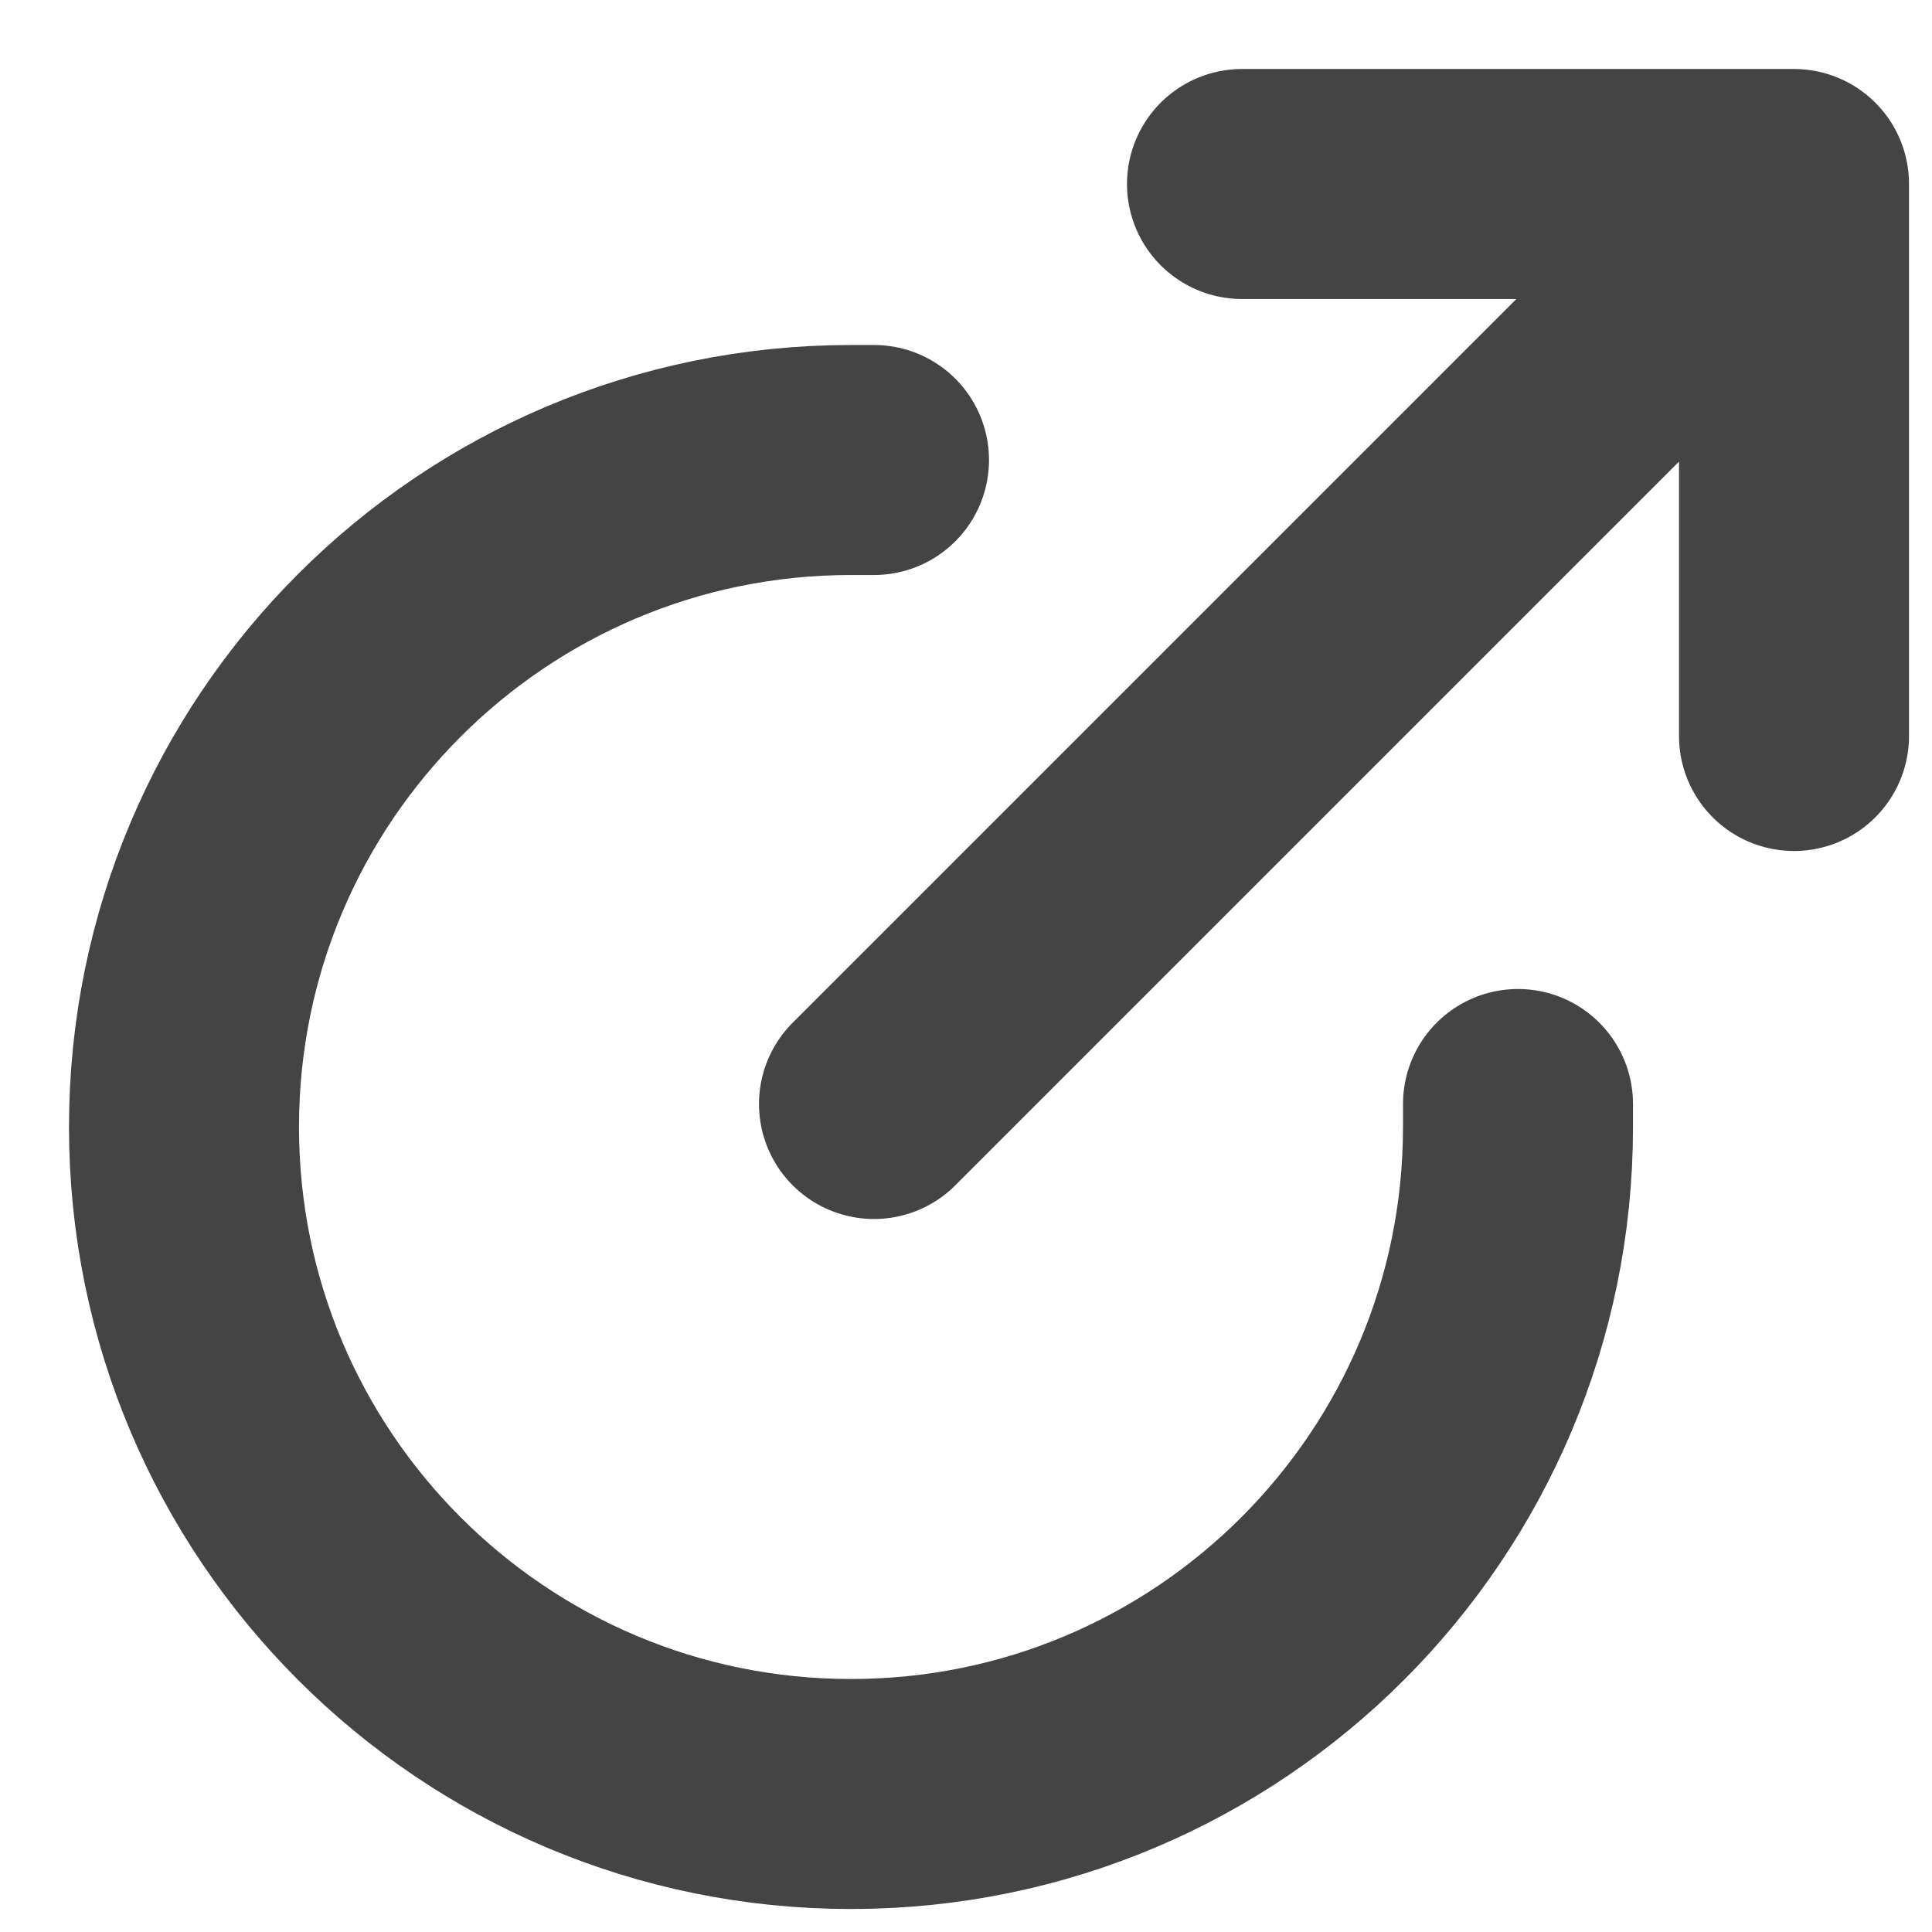 <svg width="21" height="21" viewBox="0 0 21 21" fill="none" xmlns="http://www.w3.org/2000/svg">
<path d="M9.5 5L9.25 5C5.246 5 2 8.246 2 12.25V12.25C2 16.254 5.246 19.5 9.25 19.5V19.5C13.254 19.5 16.5 16.254 16.5 12.25L16.5 12M9.5 12L19.5 2M19.5 2L13.5 2M19.5 2L19.5 8" stroke="#444444" stroke-width="2.5" stroke-linecap="round" stroke-linejoin="round"/>
</svg>
